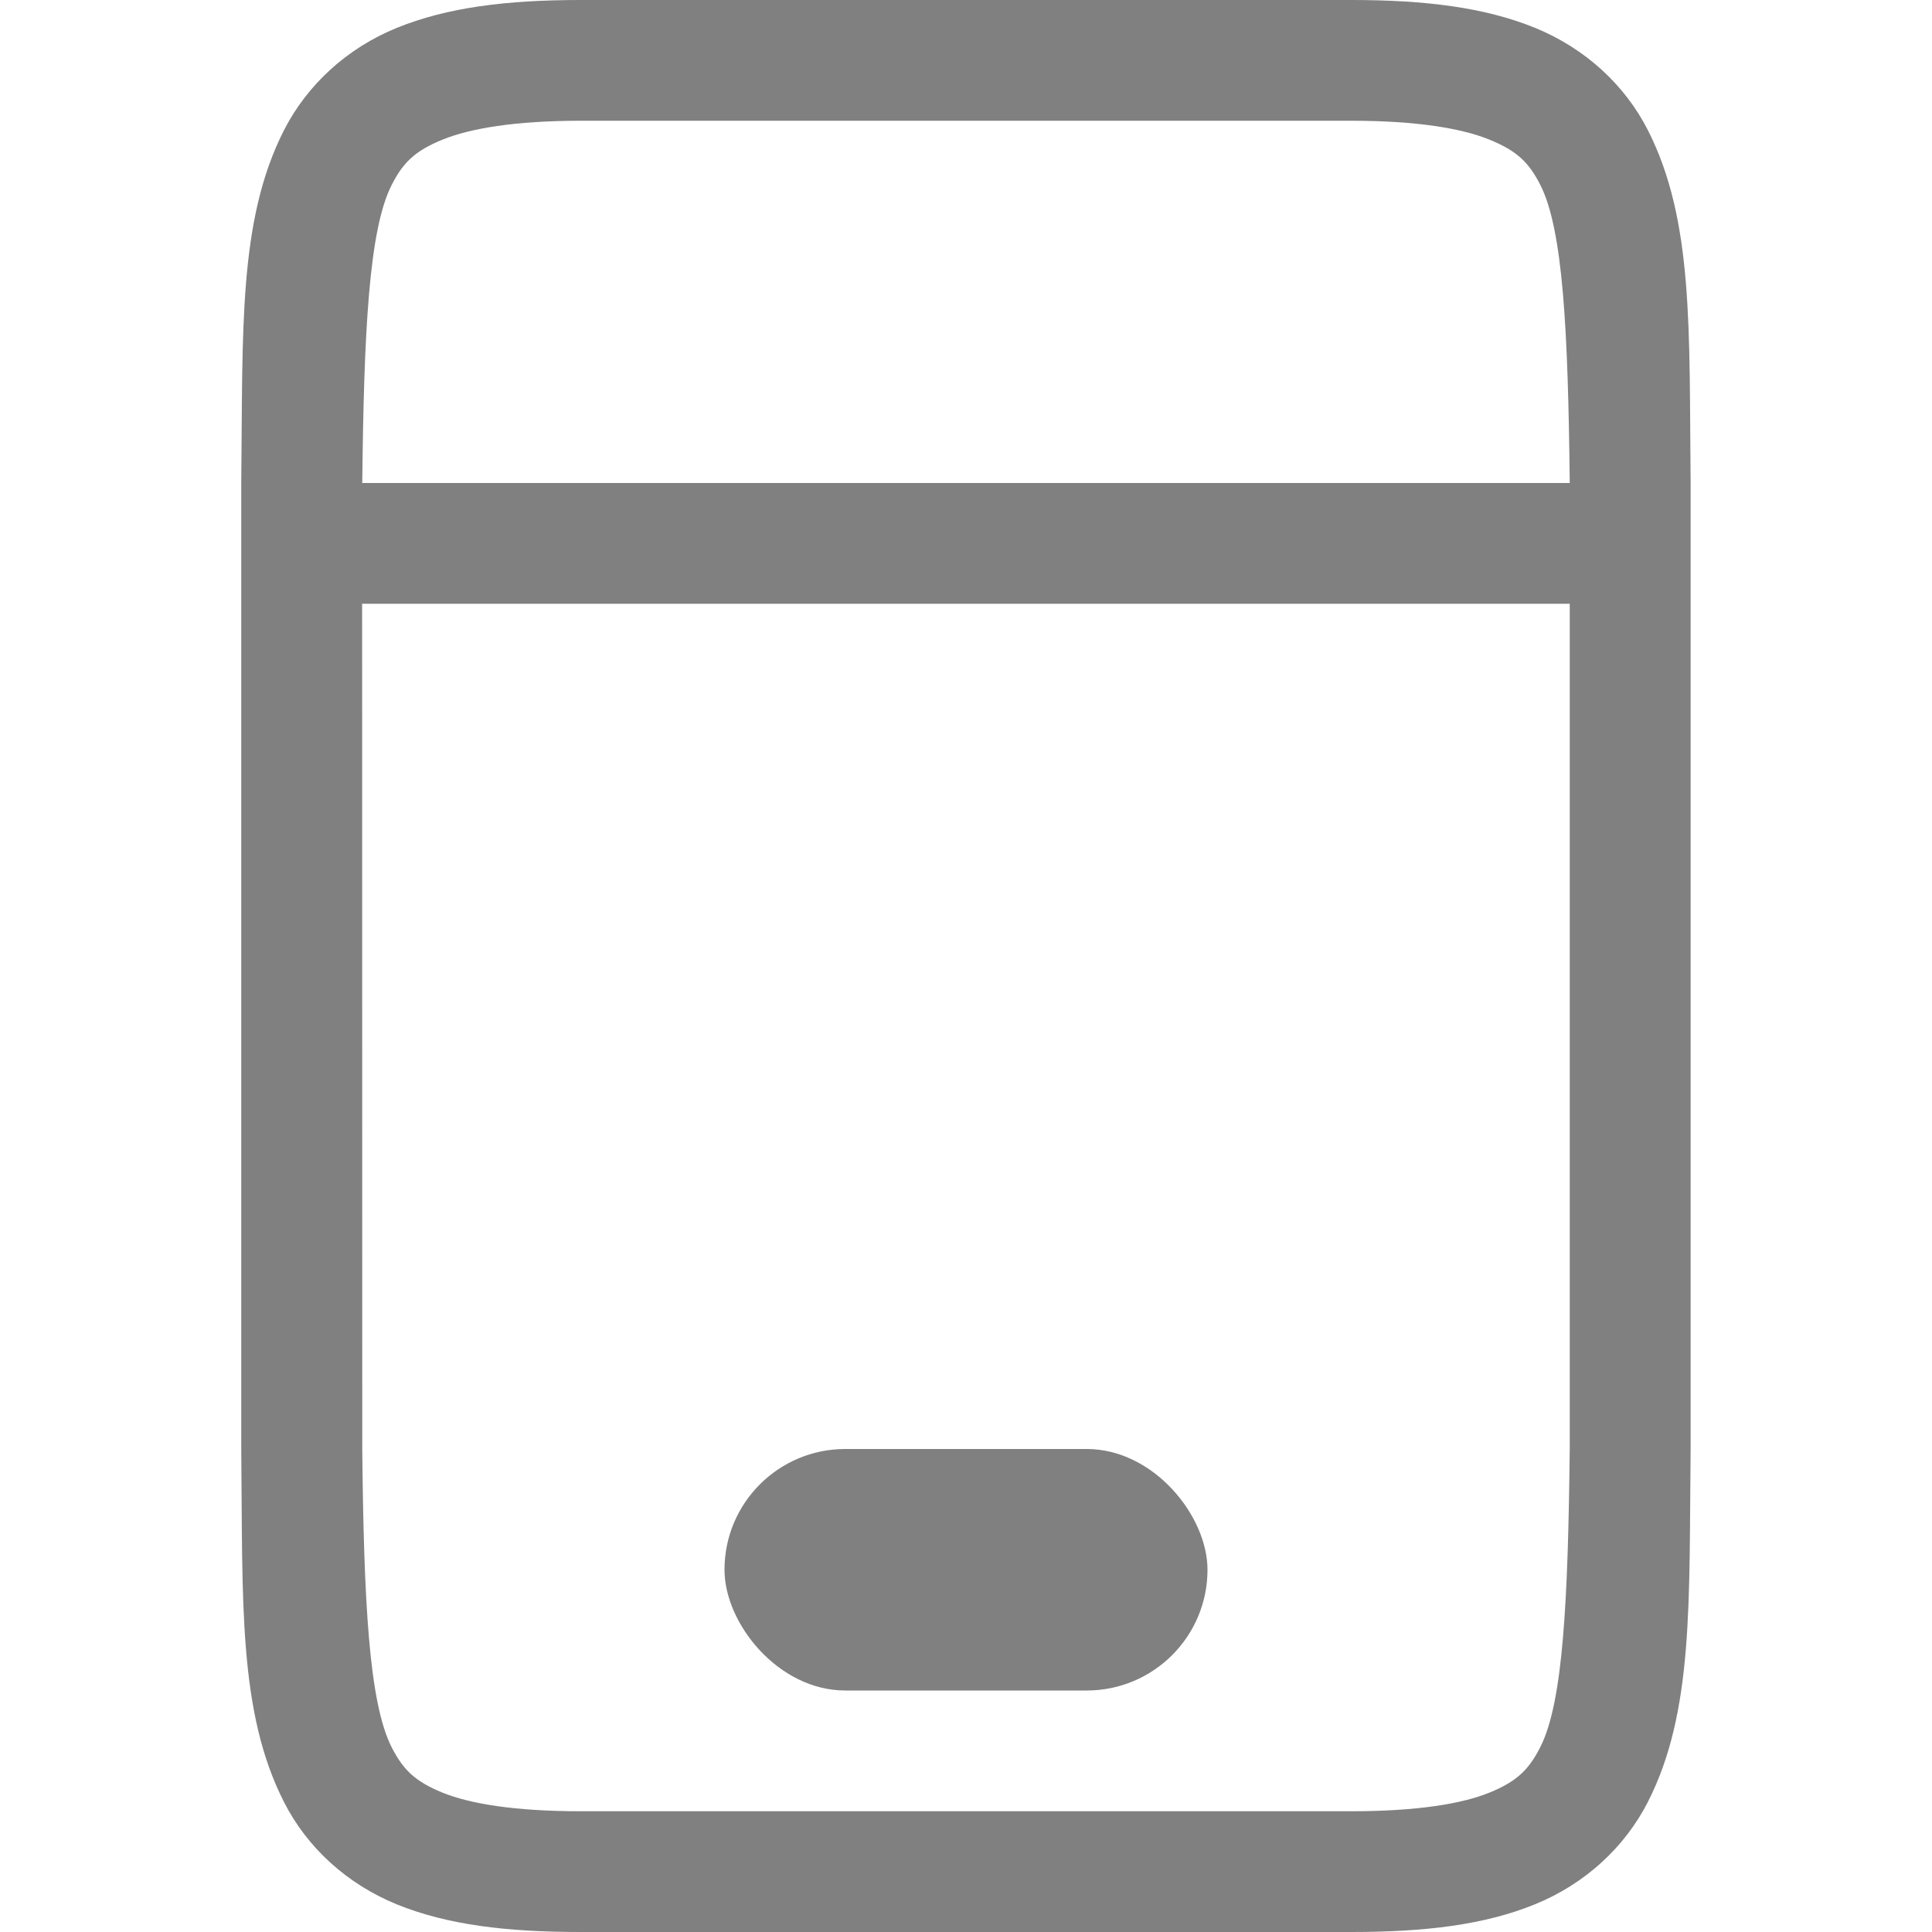 <?xml version='1.0' encoding='UTF-8' standalone='no'?>
<svg xmlns:cc='http://creativecommons.org/ns#' xmlns:dc='http://purl.org/dc/elements/1.1/' height='16' id='svg7384' xmlns:osb='http://www.openswatchbook.org/uri/2009/osb' xmlns:rdf='http://www.w3.org/1999/02/22-rdf-syntax-ns#' xmlns:svg='http://www.w3.org/2000/svg' version='1.1' width='16' xmlns='http://www.w3.org/2000/svg'>
  <defs id='defs7386'>
    <linearGradient id='linearGradient5606' osb:paint='solid'>
      <stop id='stop5608' offset='0' style='stop-color:#000000;stop-opacity:1;'/>
    </linearGradient>
    <linearGradient id='linearGradient4526' osb:paint='solid'>
      <stop id='stop4528' offset='0' style='stop-color:#ffffff;stop-opacity:1;'/>
    </linearGradient>
    <linearGradient id='linearGradient3600-4' osb:paint='gradient'>
      <stop id='stop3602-7' offset='0' style='stop-color:#f4f4f4;stop-opacity:1'/>
      <stop id='stop3604-6' offset='1' style='stop-color:#dbdbdb;stop-opacity:1'/>
    </linearGradient>
  </defs>
  <g id='layer9' label='status' style='display:inline' transform='translate(-513,307)'/>
  <g id='layer2' style='display:inline' transform='translate(-272,-60)'>
    
    <path d='m 276.808,60 c -0.612,0 -1.103,0.061 -1.52,0.23 -0.416,0.169 -0.745,0.474 -0.936,0.848 -0.381,0.748 -0.34,1.658 -0.354,2.916 v 0.004 0.502 7.504 0.002 c 0.013,1.258 -0.027,2.17 0.354,2.918 0.19,0.374 0.519,0.678 0.936,0.848 C 275.705,75.941 276.196,76 276.808,76 h 6.383 c 0.612,0 1.103,-0.059 1.52,-0.229 0.416,-0.169 0.745,-0.474 0.936,-0.848 0.381,-0.748 0.34,-1.66 0.354,-2.918 v -0.002 V 64.5 v -0.502 -0.002 c -0.013,-1.258 0.027,-2.17 -0.354,-2.918 -0.19,-0.374 -0.519,-0.678 -0.936,-0.848 C 284.295,60.061 283.804,60 283.191,60 Z m 0,1 h 6.383 c 0.542,0 0.914,0.063 1.143,0.156 0.229,0.093 0.327,0.189 0.422,0.375 C 284.945,61.902 284.986,62.742 285,64 h -10 c 0.014,-1.258 0.055,-2.098 0.244,-2.469 0.095,-0.186 0.193,-0.282 0.422,-0.375 C 275.894,61.063 276.267,61 276.808,61 Z m -1.809,4 H 285 v 6.994 c -0.014,1.263 -0.055,2.103 -0.244,2.475 -0.095,0.186 -0.193,0.284 -0.422,0.377 C 284.105,74.939 283.733,75 283.191,75 h -6.383 c -0.542,0 -0.914,-0.061 -1.143,-0.154 -0.229,-0.093 -0.327,-0.191 -0.422,-0.377 C 275.055,74.097 275.013,73.26 275,72 v -0.004 z' id='path2732-8-1-75' style='color:#000000;font-style:normal;font-variant:normal;font-weight:normal;font-stretch:normal;font-size:medium;line-height:normal;font-family:sans-serif;font-variant-ligatures:normal;font-variant-position:normal;font-variant-caps:normal;font-variant-numeric:normal;font-variant-alternates:normal;font-feature-settings:normal;text-indent:0;text-align:start;text-decoration:none;text-decoration-line:none;text-decoration-style:solid;text-decoration-color:#000000;letter-spacing:normal;word-spacing:normal;text-transform:none;writing-mode:lr-tb;direction:ltr;text-orientation:mixed;dominant-baseline:auto;baseline-shift:baseline;text-anchor:start;white-space:normal;shape-padding:0;clip-rule:nonzero;display:inline;overflow:visible;visibility:visible;opacity:1;isolation:auto;mix-blend-mode:normal;color-interpolation:sRGB;color-interpolation-filters:linearRGB;solid-color:#000000;solid-opacity:1;vector-effect:none;fill:#808080;fill-opacity:1;fill-rule:nonzero;stroke:none;stroke-width:1;stroke-linecap:butt;stroke-linejoin:miter;stroke-miterlimit:4;stroke-dasharray:none;stroke-dashoffset:0;stroke-opacity:1;marker:none;color-rendering:auto;image-rendering:auto;shape-rendering:auto;text-rendering:auto;enable-background:accumulate'/>
    <rect height='2' id='rect4952' rx='1' ry='1' style='opacity:1;fill:#808080;fill-opacity:1;stroke:none;stroke-width:2;stroke-linecap:round;stroke-miterlimit:4;stroke-dasharray:none;stroke-opacity:1' width='4' x='278' y='72'/>
  </g>
  <g id='layer4' style='display:inline' transform='translate(-272,-60)'/>
  <g id='g1812' style='display:inline' transform='translate(-272,-60)'/>
  <g id='g6217' style='display:inline' transform='translate(-272,-60)'/>
  <g id='layer3' style='display:inline' transform='translate(-272,-60)'/>
  <g id='g1833' style='display:inline' transform='translate(-272,-60)'/>
  <g id='layer1' style='display:inline' transform='translate(-272,-60)'/>
</svg>

